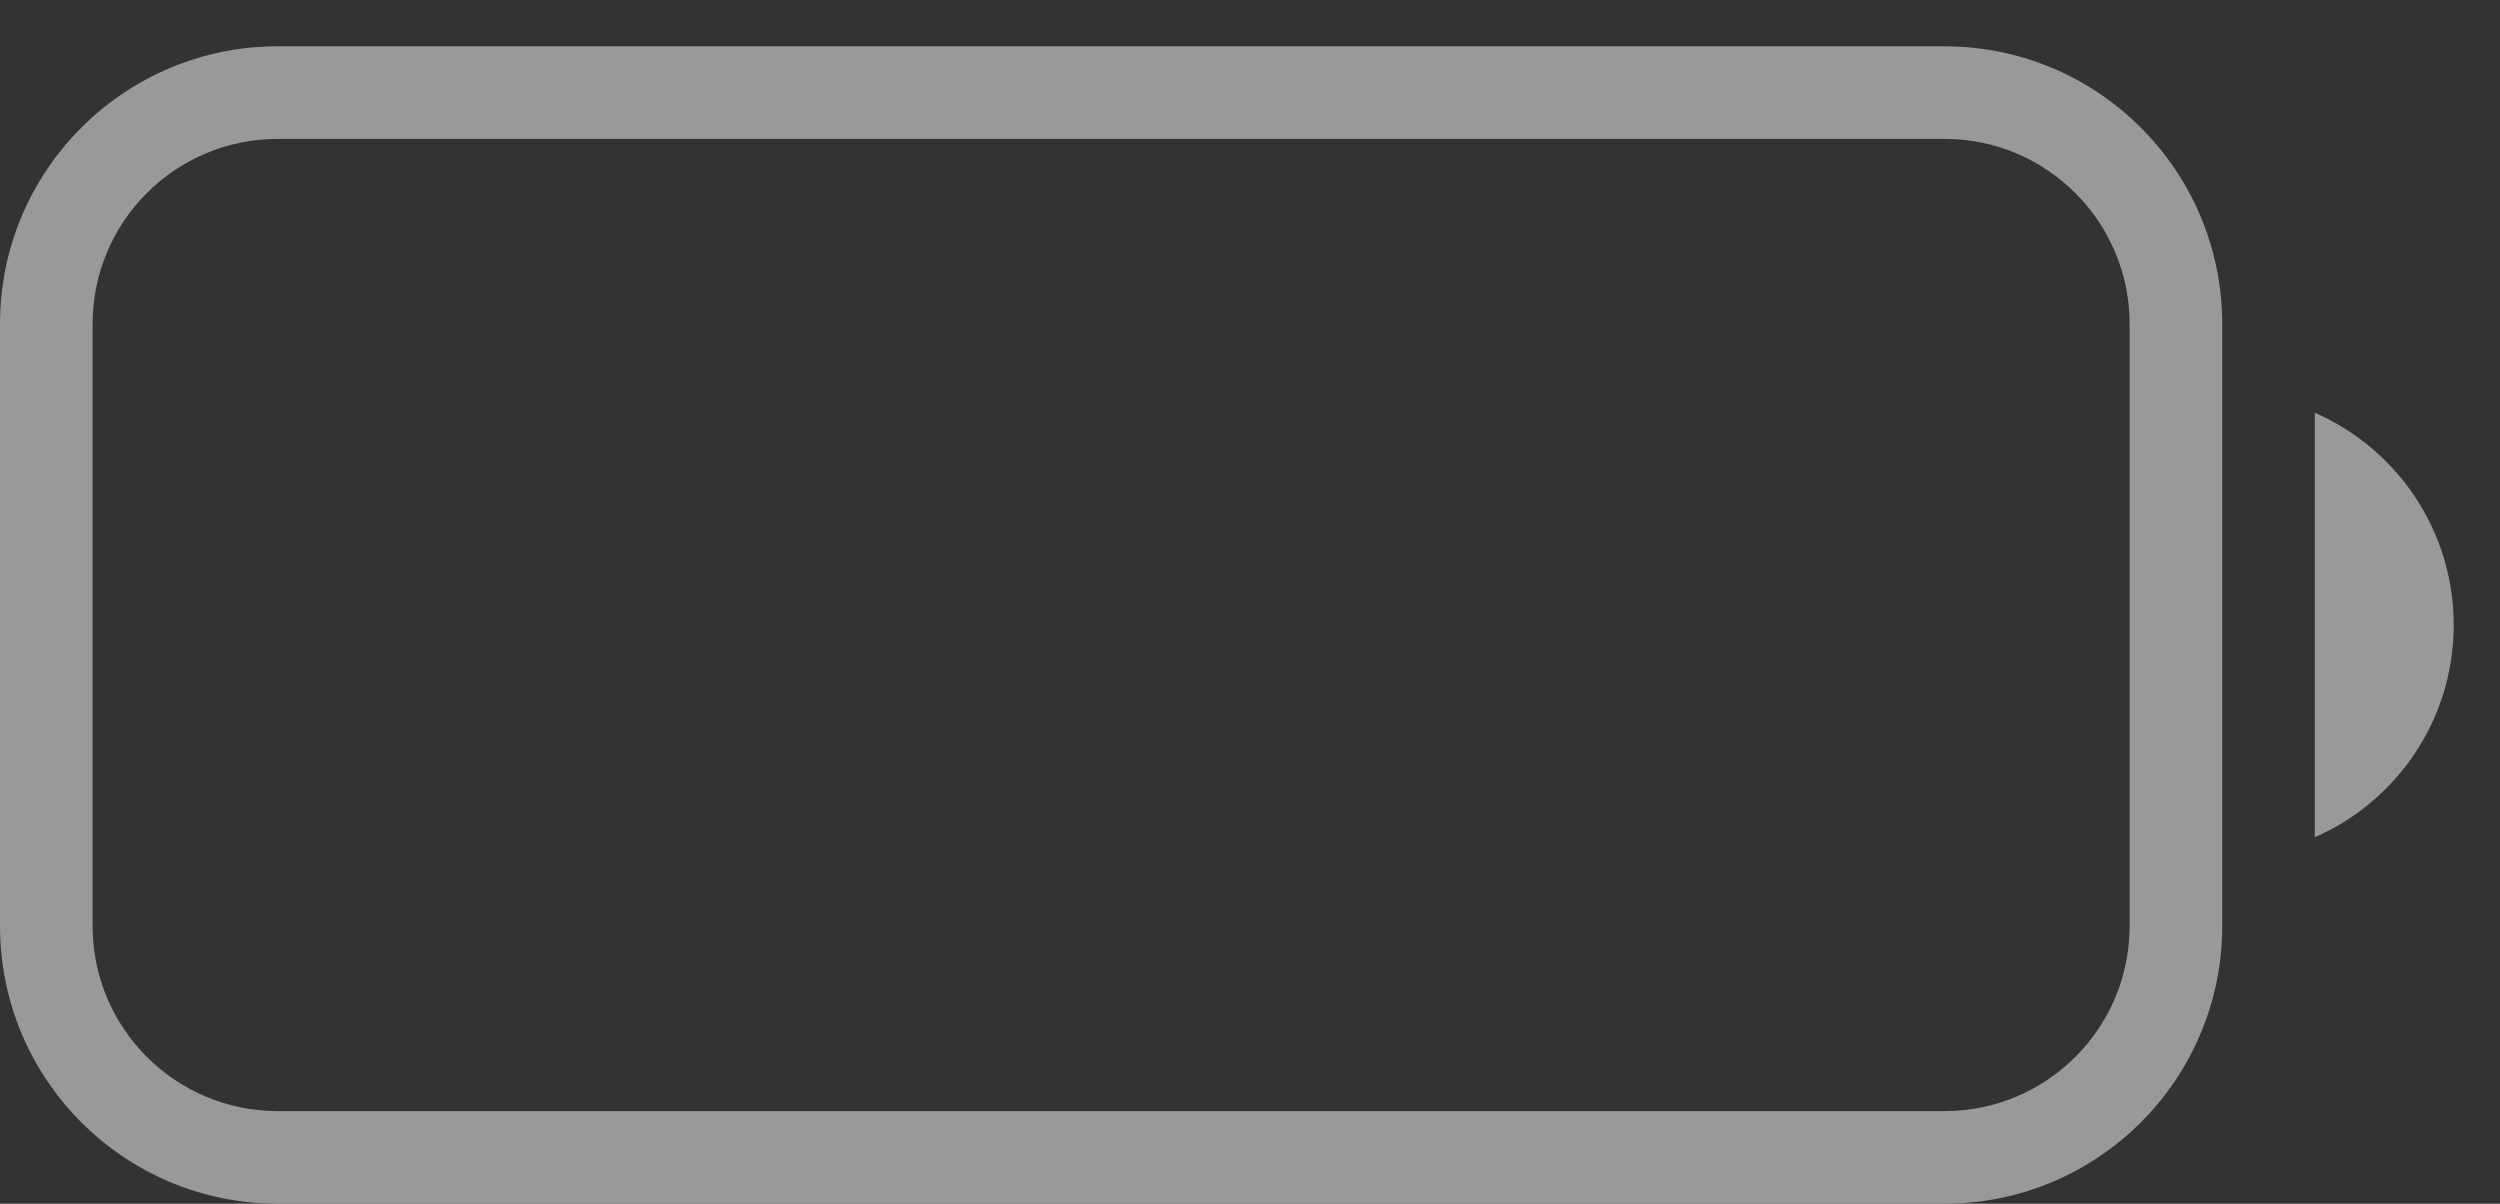 <svg width="27" height="13" viewBox="0 0 27 13" fill="none" xmlns="http://www.w3.org/2000/svg">
<rect x="0" y="0" width="27" height="13" fill="#333333" stroke="none"/>
<g opacity="0.5">
<path fill-rule="evenodd" clip-rule="evenodd" d="M0 3.5C0 1.843 1.343 0.5 3 0.5H21C22.657 0.5 24 1.843 24 3.5V10C24 11.657 22.657 13 21 13H3C1.343 13 0 11.657 0 10V3.5ZM3 1.5C1.895 1.5 1 2.395 1 3.5V10C1 11.105 1.895 12 3 12H21C22.105 12 23 11.105 23 10V3.5C23 2.395 22.105 1.5 21 1.5H3Z" fill="white"/>
<path d="M25 9.042C25.883 8.656 26.5 7.775 26.5 6.75C26.5 5.725 25.883 4.844 25 4.458V9.042Z" fill="white"/>
</g>
</svg>
